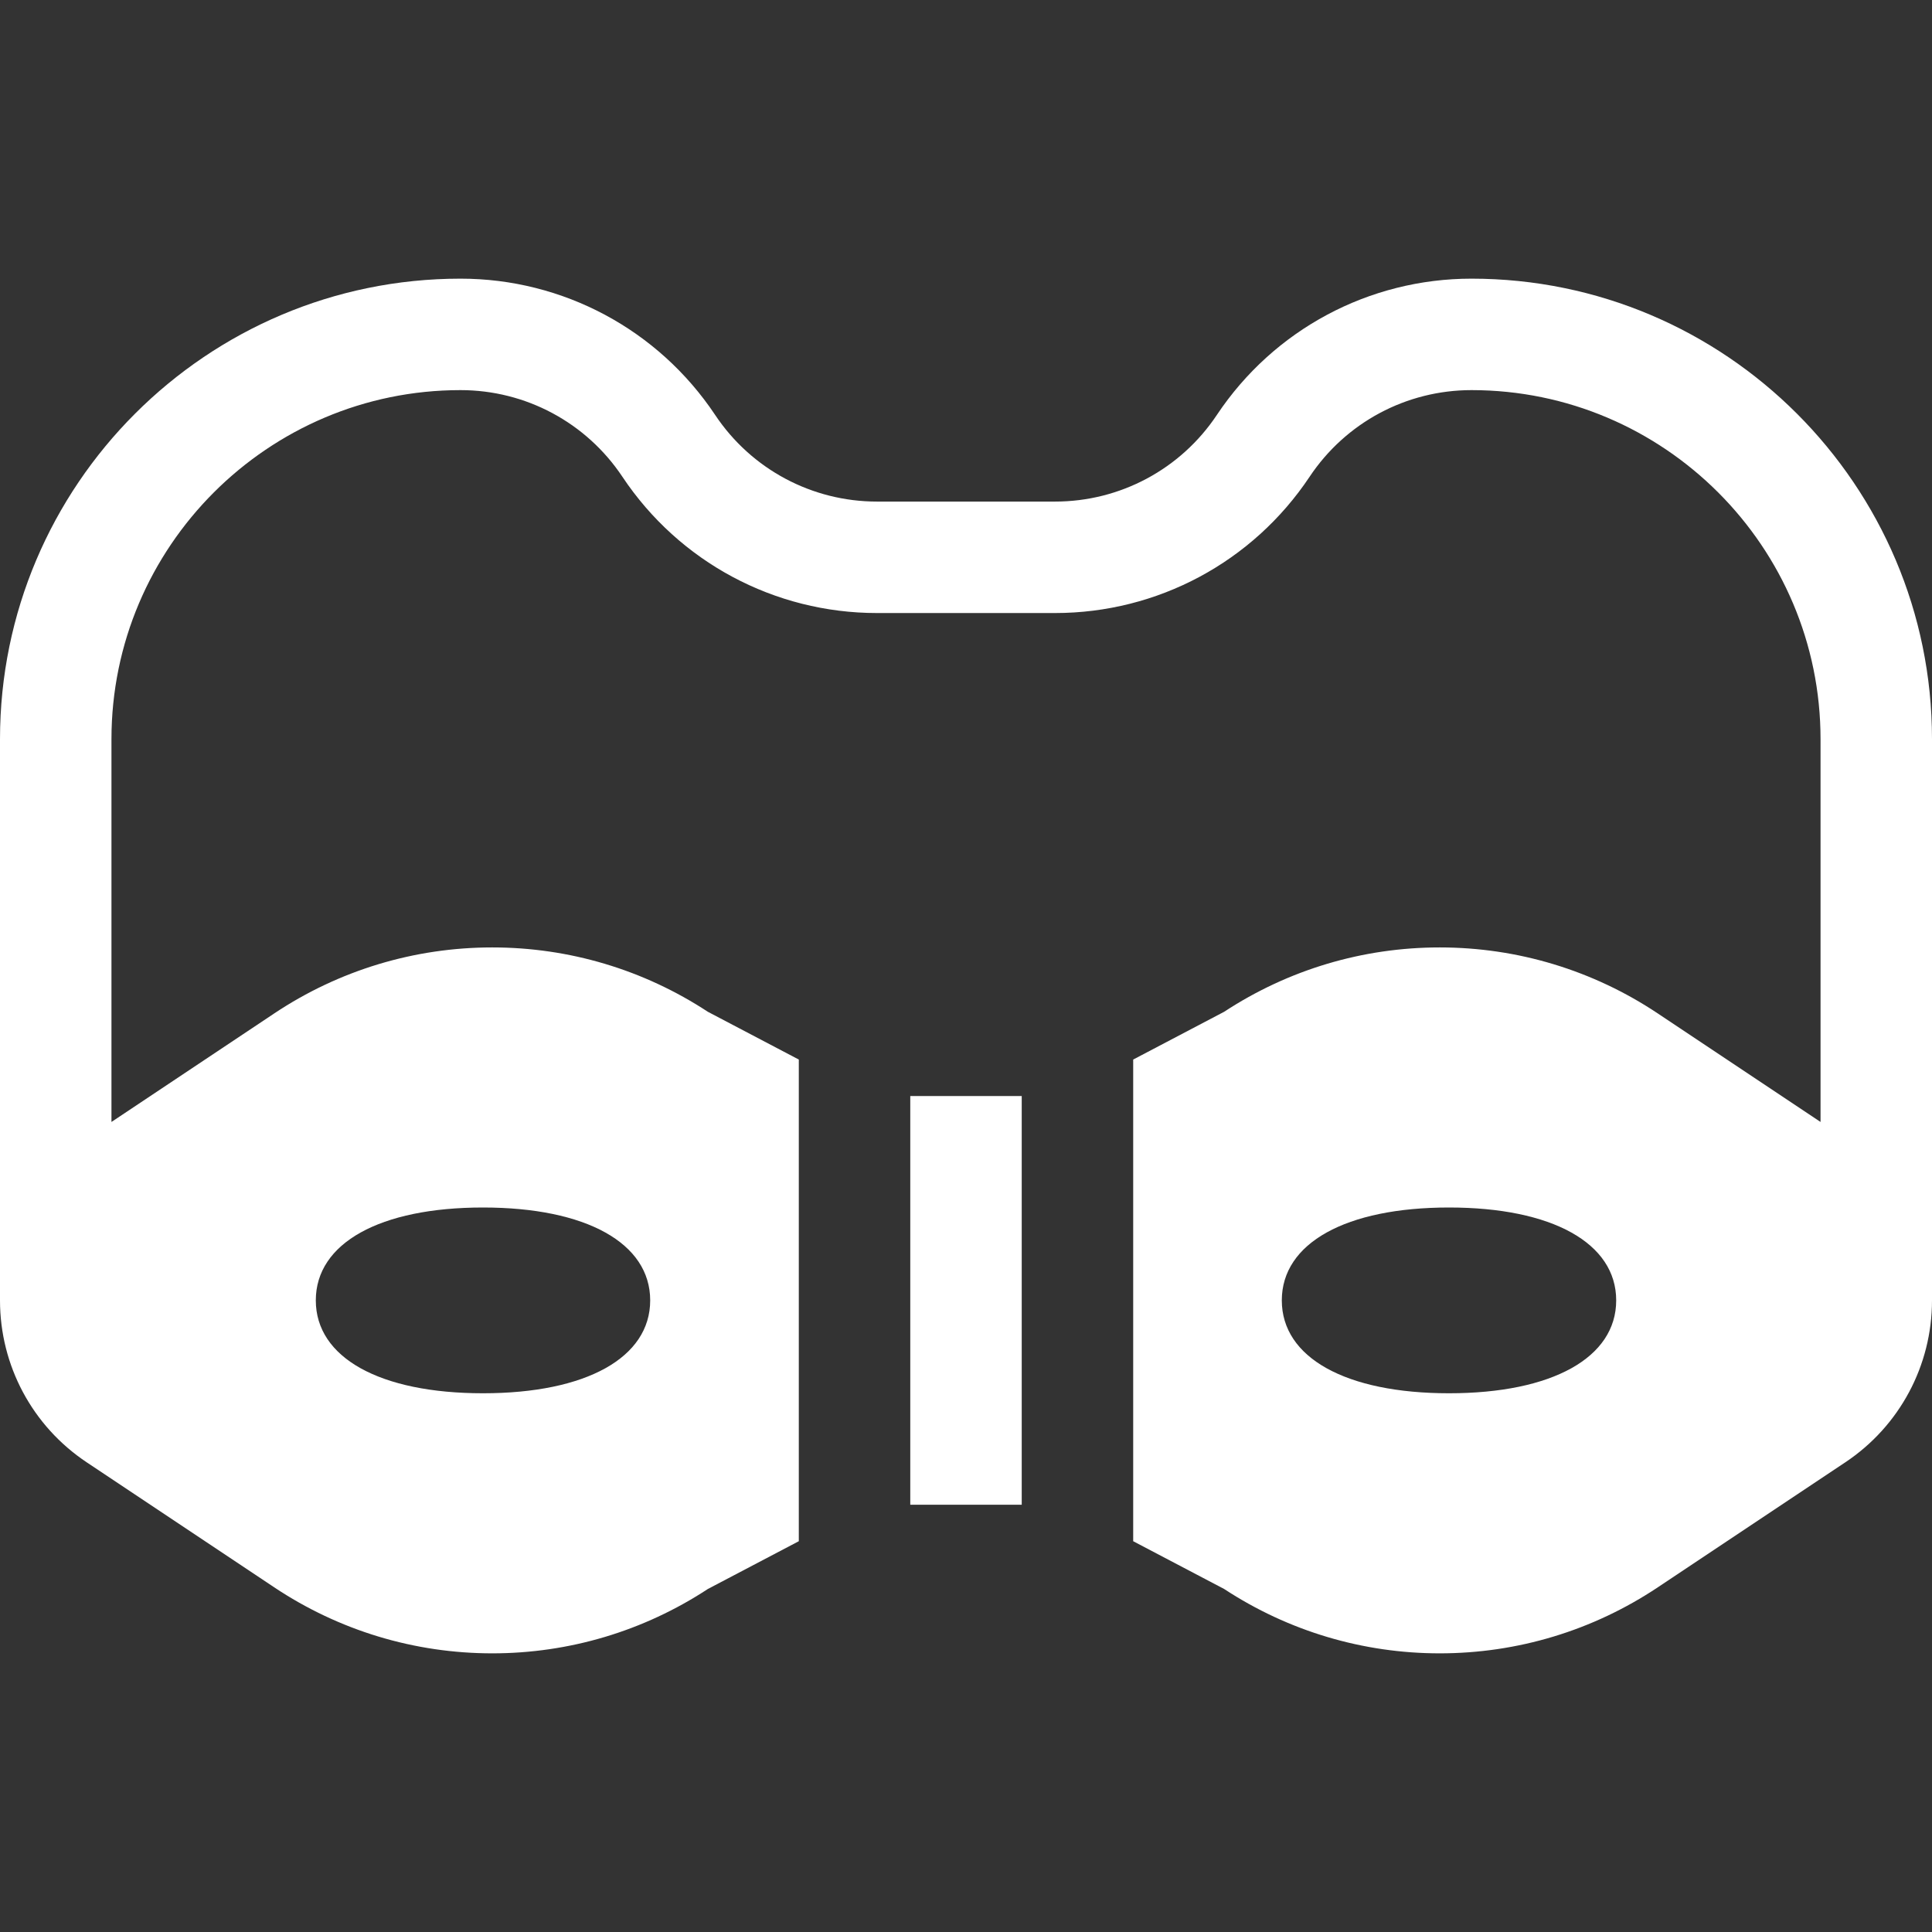 <?xml version="1.0" encoding="iso-8859-1"?>
<!-- Generator: Adobe Illustrator 19.0.0, SVG Export Plug-In . SVG Version: 6.00 Build 0)  -->
<svg xmlns="http://www.w3.org/2000/svg" xmlns:xlink="http://www.w3.org/1999/xlink" version="1.1" id="Capa_1" x="0px" y="0px" viewBox="0 0 520 520" style="enable-background:new 0 0 520 520;" xml:space="preserve" width="512px" height="512px">
<rect x="0" y="0" width="520" height="520" fill="#333333" stroke="none"/>
<g id="XMLID_934_">
	<rect id="XMLID_935_" x="245" y="295" width="30" height="110" fill="#FFFFFF"/>
	<path id="XMLID_936_" d="M396.056,75c-27.603,0-53.224,13.712-68.536,36.68c-9.735,14.603-26.025,23.32-43.575,23.32h-47.889   c-17.55,0-33.84-8.718-43.575-23.32C177.168,88.712,151.547,75,123.944,75C55.601,75,0,130.602,0,198.944V350   c0,17.551,8.718,33.84,23.32,43.574l50.478,33.652C91.24,438.854,111.539,445,132.5,445c20.69,0,40.736-5.988,58.024-17.325   L215,414.82V285.18l-24.476-12.854C173.236,260.988,153.19,255,132.5,255c-20.961,0-41.26,6.146-58.702,17.773L30,301.973V198.944   C30,147.144,72.143,105,123.944,105c17.55,0,33.84,8.718,43.575,23.32c15.312,22.968,40.933,36.68,68.536,36.68h47.889   c27.603,0,53.224-13.712,68.536-36.68c9.735-14.603,26.025-23.32,43.575-23.32C447.857,105,490,147.144,490,198.944v103.028   l-43.798-29.199C428.76,261.146,408.461,255,387.5,255c-20.69,0-40.736,5.988-58.024,17.325L305,285.18V414.82l24.476,12.854   C346.764,439.012,366.81,445,387.5,445c20.961,0,41.26-6.146,58.702-17.773l50.477-33.652C511.282,383.84,520,367.551,520,350   V198.944C520,130.602,464.399,75,396.056,75z M130,325c27.757,0,45,9.579,45,25s-17.243,25-45,25s-45-9.579-45-25   S102.243,325,130,325z M390,375c-27.757,0-45-9.579-45-25s17.243-25,45-25s45,9.579,45,25S417.757,375,390,375z" fill="#FFFFFF"/>
</g>















</svg>
